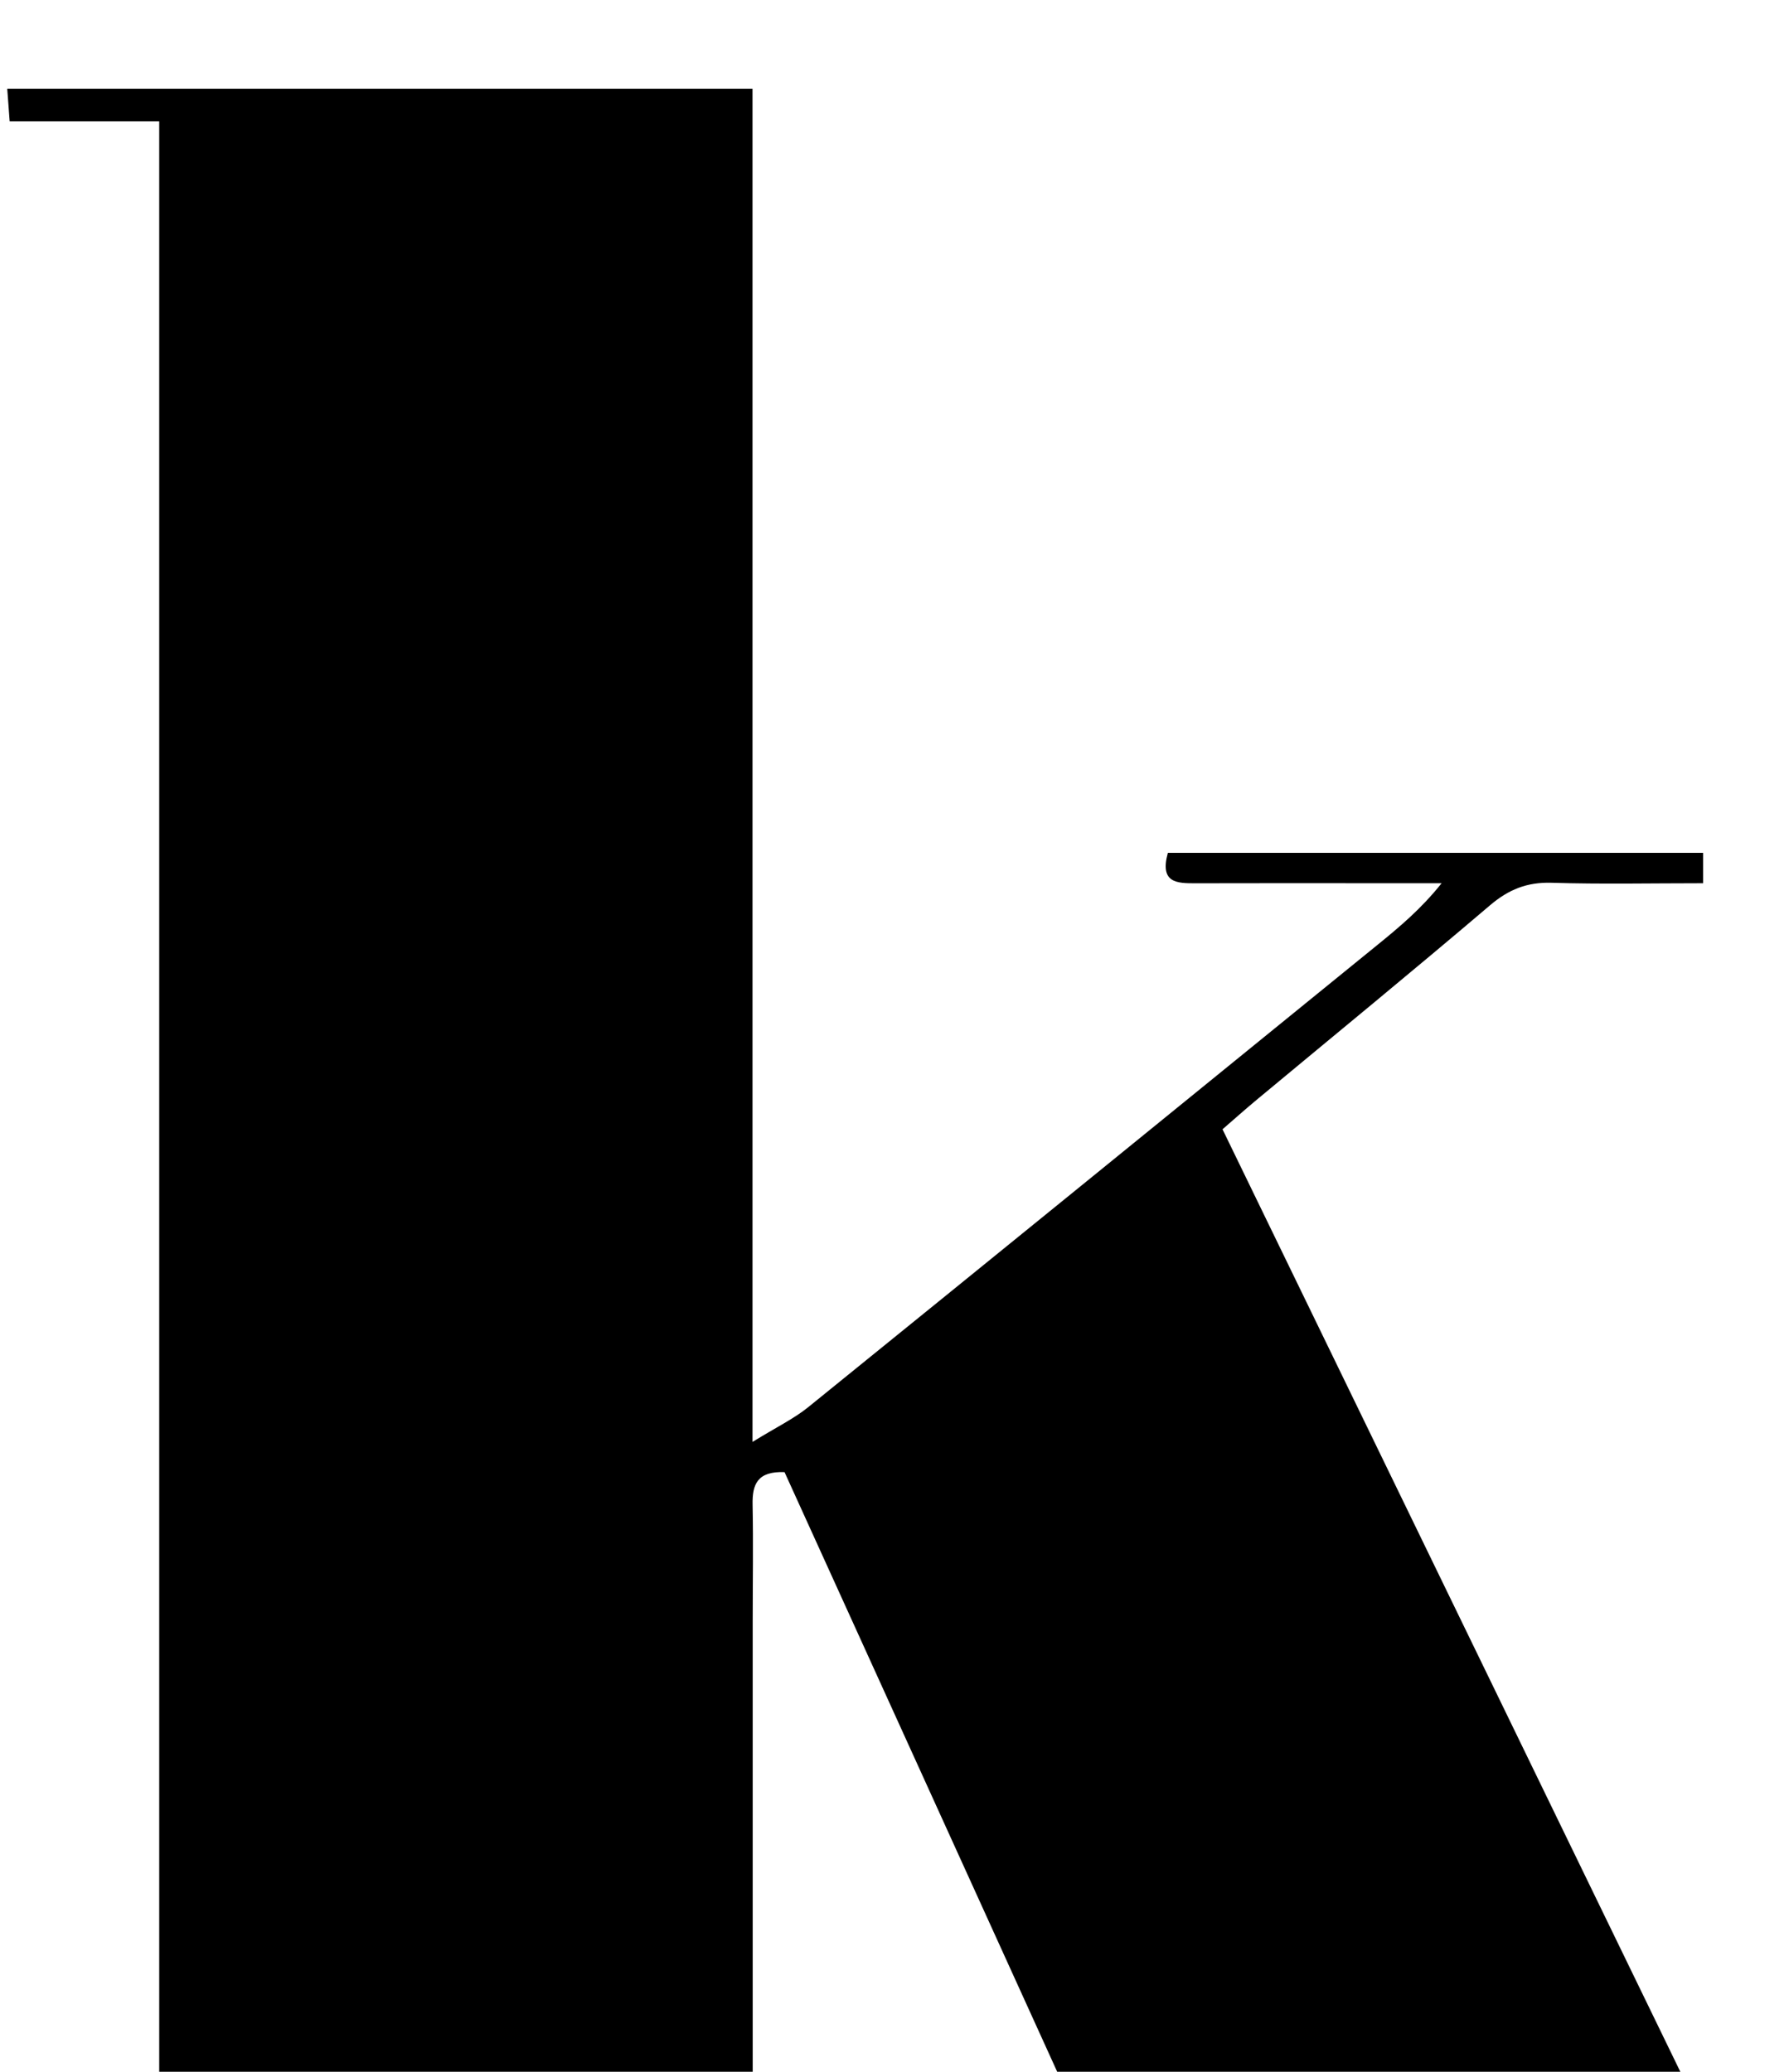 <?xml version="1.0" encoding="iso-8859-1"?>
<!-- Generator: Adobe Illustrator 25.2.1, SVG Export Plug-In . SVG Version: 6.00 Build 0)  -->
<svg version="1.1" xmlns="http://www.w3.org/2000/svg" xmlns:xlink="http://www.w3.org/1999/xlink" x="0px" y="0px"
	 viewBox="0 0 208.408 241.394" style="enable-background:new 0 0 208.408 241.394;" xml:space="preserve">
<g>
	<path d="M2.448,251.698c0-1.157,0-2.084,0-3.603c5.373,0,10.616,0,16.099,0c0-78.167,0-155.746,0-233.963
		c-5.777,0-11.491,0-17.422,0c-0.116-1.559-0.186-2.5-0.282-3.796c28.877,0,57.587,0,86.82,0c0,52.221,0,104.3,0,157.669
		c2.798-1.728,4.81-2.688,6.495-4.053c22.134-17.921,44.222-35.898,66.318-53.866c2.552-2.075,5.078-4.183,7.464-7.177
		c-2.215,0-4.43,0-6.645,0c-7.331-0.001-14.663-0.019-21.994,0.006c-2.182,0.007-4.23-0.008-3.252-3.546c20.628,0,41.343,0,62.355,0
		c0,1.047,0,2.081,0,3.54c-6.059,0-11.86,0.124-17.652-0.053c-2.855-0.087-5.008,0.78-7.182,2.631
		c-9.003,7.668-18.158,15.157-27.251,22.719c-1.261,1.048-2.482,2.143-3.903,3.373c18.875,38.864,37.618,77.455,56.506,116.346
		c3.155,0,6.269,0,9.67,0c0.24,1.387,0.421,2.438,0.658,3.804c-32.373,0-64.452,0-96.806,0c0.064-1.179,0.115-2.102,0.193-3.536
		c4.424,0,8.667,0,13.612,0c-11.857-26.08-23.394-51.456-34.855-76.667c-3.16-0.126-3.769,1.42-3.722,3.774
		c0.089,4.497,0.015,8.997,0.014,13.496c-0.001,17.662-0.001,35.324-0.001,52.986c0,1.826,0,3.653,0,6.128c4.441,0,8.661,0,13.099,0
		c0.081,1.582,0.129,2.528,0.193,3.787C68.241,251.698,35.645,251.698,2.448,251.698z"/>
</g>
</svg>
